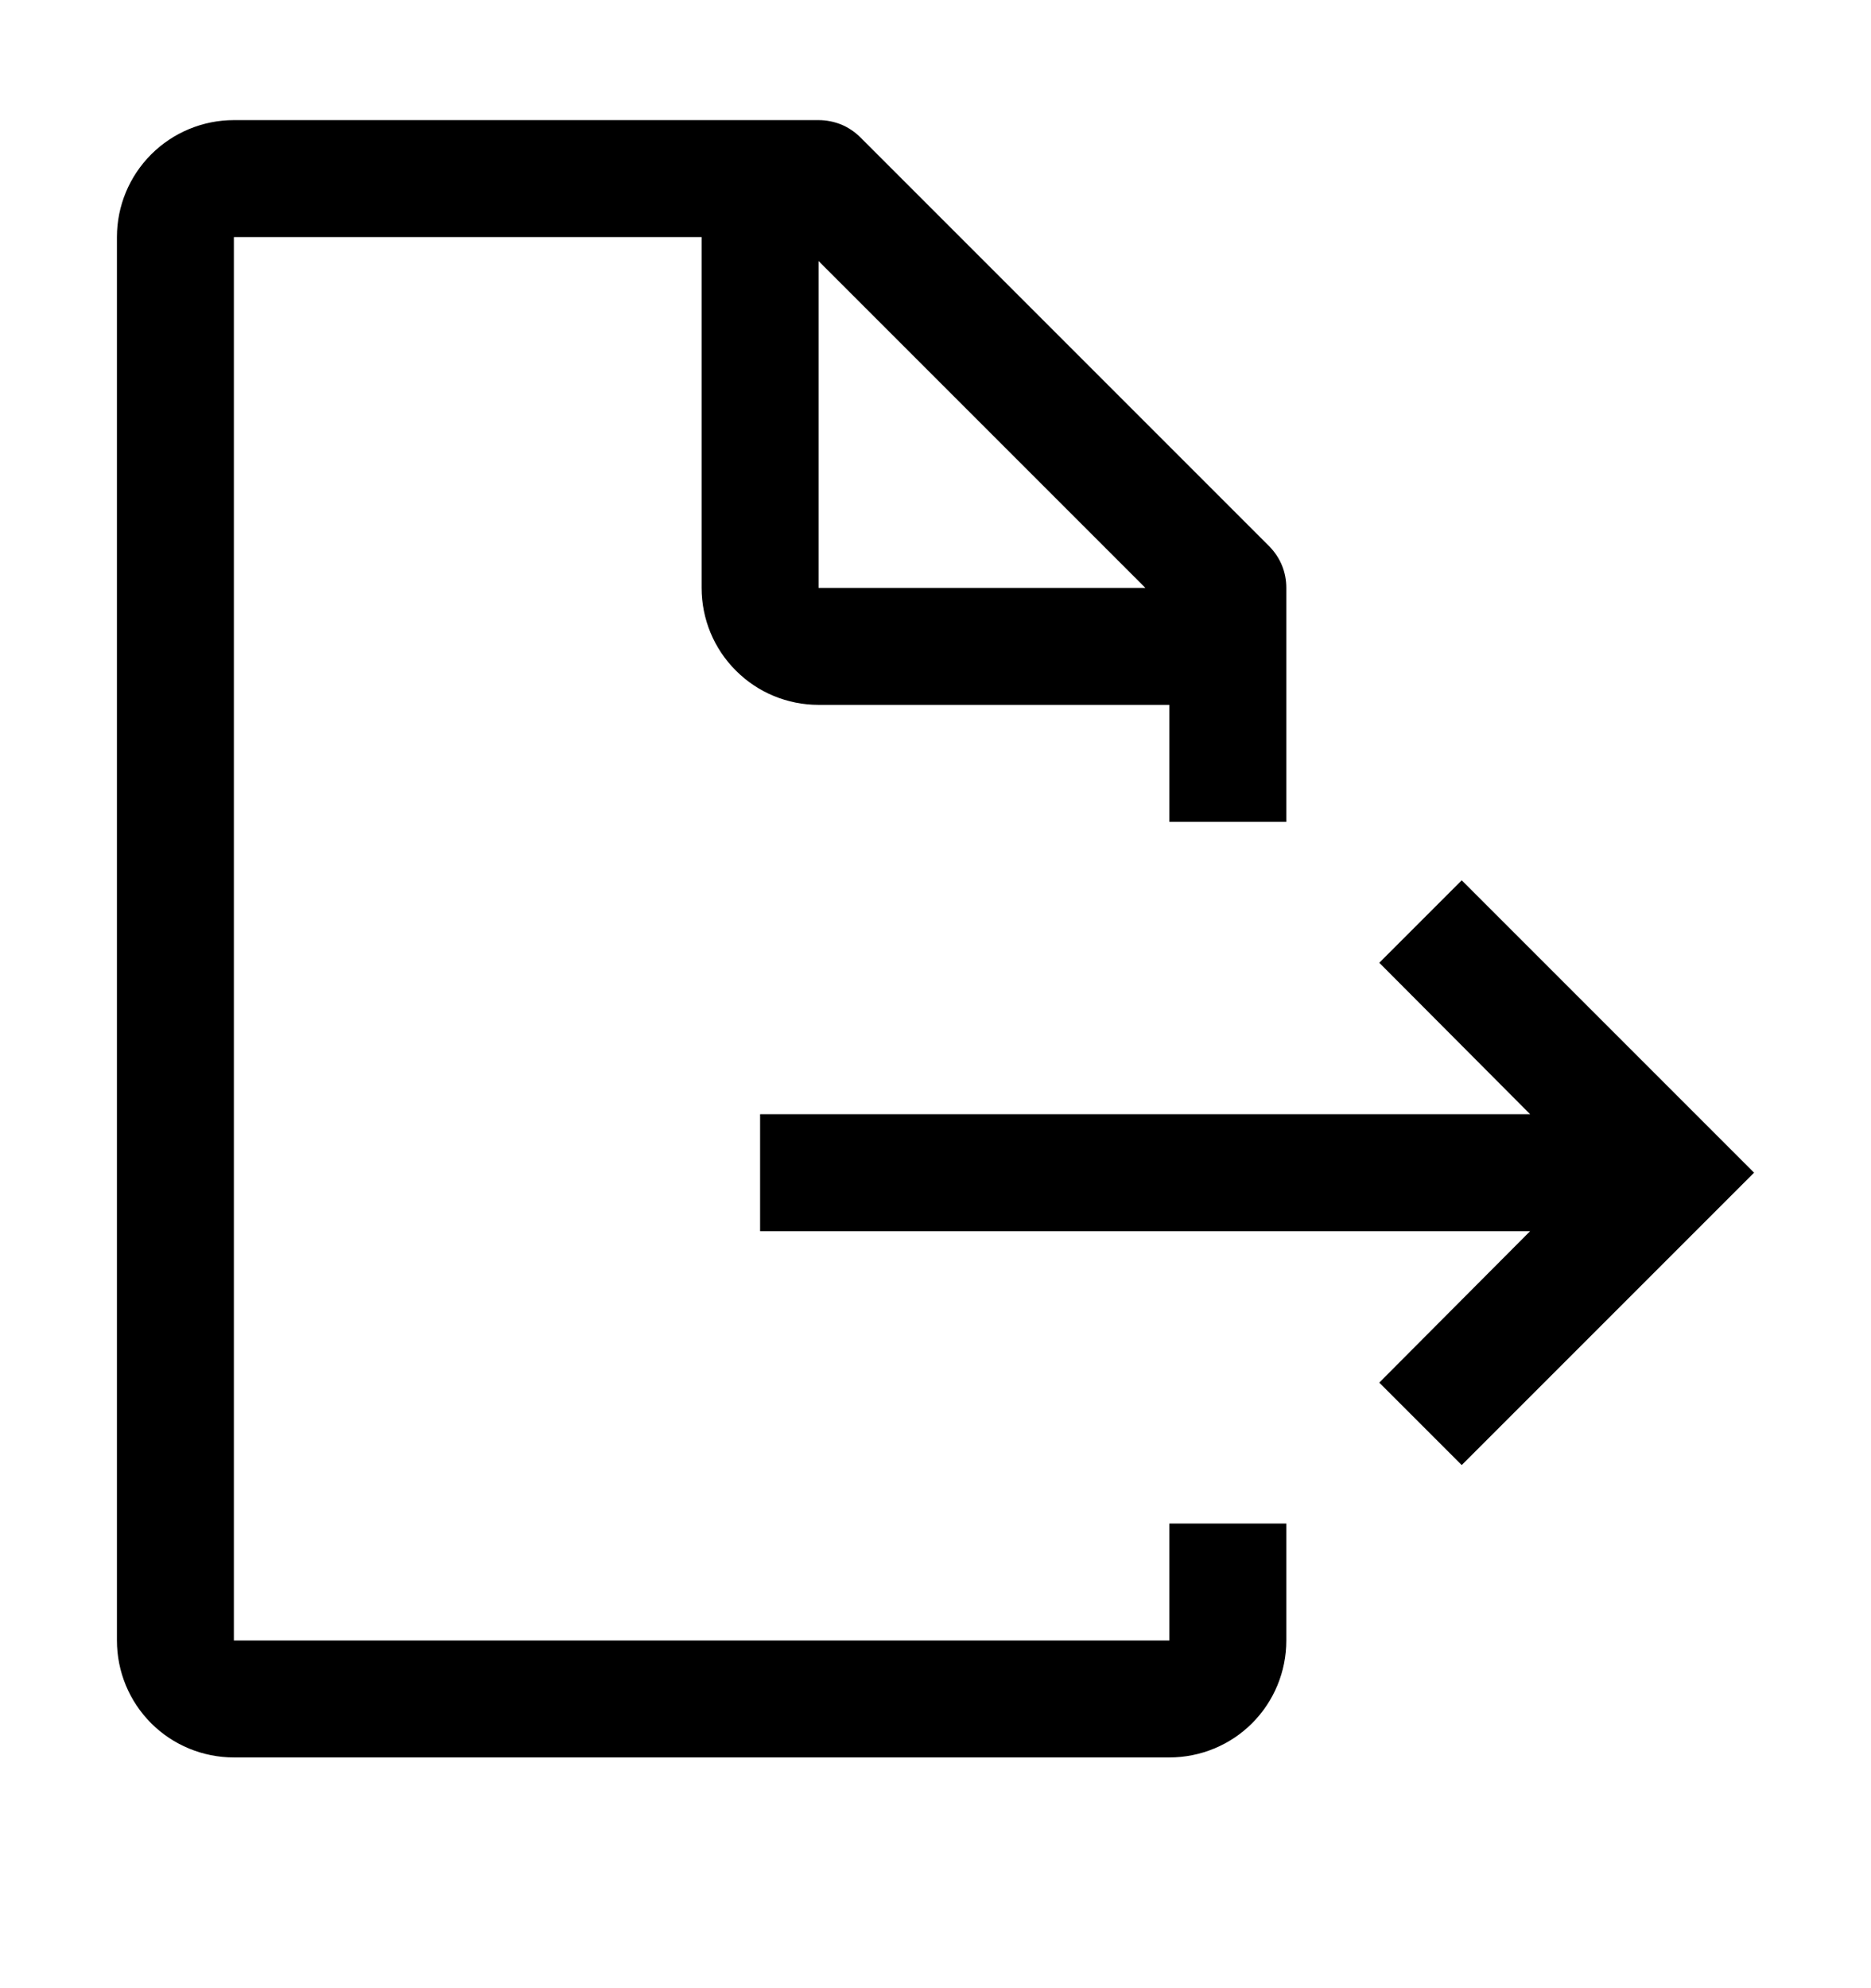 <svg width="16" height="17" viewBox="0 0 16 17" fill="none" xmlns="http://www.w3.org/2000/svg">
<g id="icons">
<g id="Vector">
<path d="M6.5 10.527H13.085L11.795 11.822L12.5 12.527L15 10.027L12.5 7.527L11.795 8.232L13.085 9.527H6.5V10.527Z" fill="currentColor"/>
<path d="M11 7.027V5.027C11 4.962 10.988 4.896 10.963 4.835C10.938 4.774 10.901 4.719 10.855 4.672L7.355 1.172C7.308 1.126 7.253 1.089 7.192 1.064C7.131 1.04 7.066 1.027 7 1.027H2C1.735 1.027 1.48 1.133 1.293 1.32C1.105 1.508 1 1.762 1 2.027V14.027C1 14.293 1.105 14.547 1.293 14.735C1.48 14.922 1.735 15.027 2 15.027H10C10.265 15.027 10.52 14.922 10.707 14.735C10.895 14.547 11 14.293 11 14.027V13.027H10V14.027H2V2.027H6V5.027C6 5.293 6.105 5.547 6.293 5.734C6.48 5.922 6.735 6.027 7 6.027H10V7.027H11ZM7 5.027V2.232L9.795 5.027H7Z" fill="currentColor"/>
</g>
</g>
</svg>
